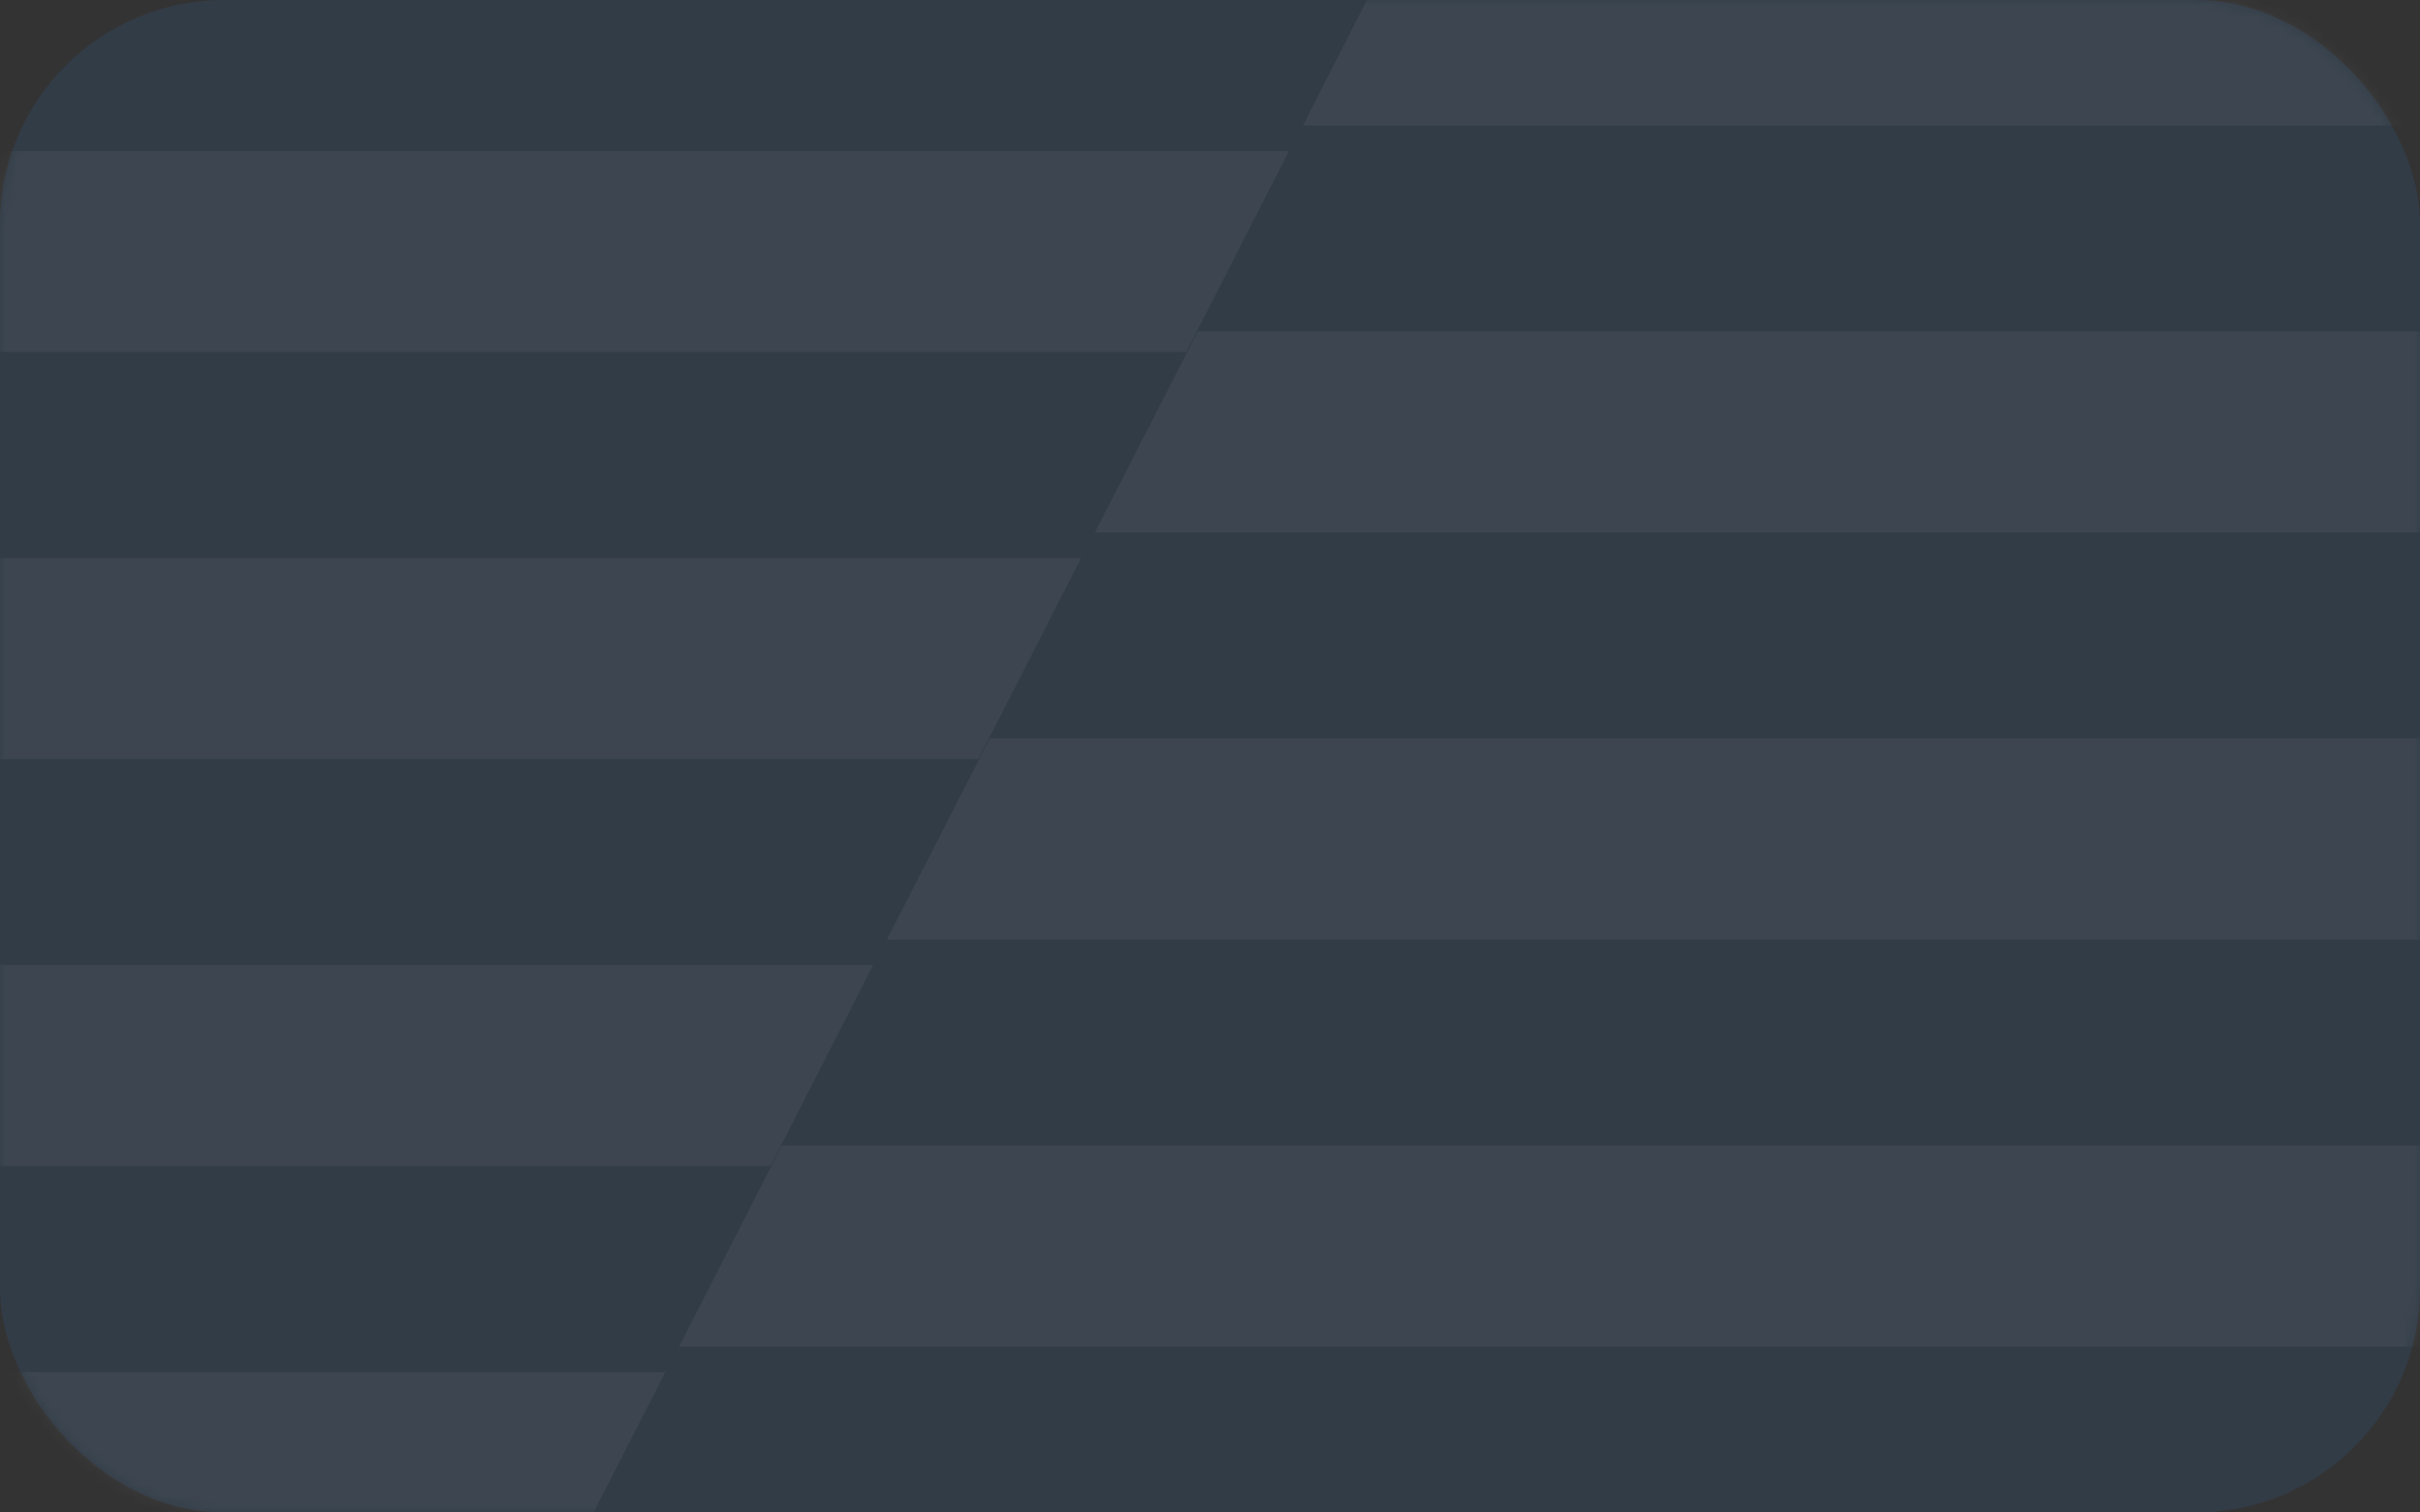 <svg width="216" height="135" viewBox="0 0 216 135" fill="none" xmlns="http://www.w3.org/2000/svg">
<rect x="0" y="0" width="216" height="135" fill="#333333" stroke="none"/>
<rect width="216" height="135" rx="20" fill="#2D8EFF" fill-opacity="0.1"/>
<mask id="mask0_348_13725" style="mask-type:alpha" maskUnits="userSpaceOnUse" x="0" y="0" width="216" height="135">
<rect width="216" height="135" rx="20" fill="#2D8EFF"/>
</mask>
<g mask="url(#mask0_348_13725)">
<path d="M216 -6.744H125.446L116.292 11.203H216V-6.744Z" fill="white" fill-opacity="0.05"/>
<path d="M216 47.526V29.596H106.898L97.727 47.526H216Z" fill="white" fill-opacity="0.05"/>
<path d="M0 31.416H105.891L115.045 13.486H0V31.416Z" fill="white" fill-opacity="0.05"/>
<path d="M0 67.756H87.326L96.497 49.81H0V67.756Z" fill="white" fill-opacity="0.05"/>
<path d="M216 83.866V65.919H88.334L79.162 83.866H216Z" fill="white" fill-opacity="0.05"/>
<path d="M216 120.19V102.244H69.785L60.614 120.19H216Z" fill="white" fill-opacity="0.05"/>
<path d="M0 104.08H68.778L77.932 86.133H0V104.08Z" fill="white" fill-opacity="0.05"/>
<path d="M0 140.404H50.213L59.384 122.473H0V140.404Z" fill="white" fill-opacity="0.05"/>
</g>
</svg>
